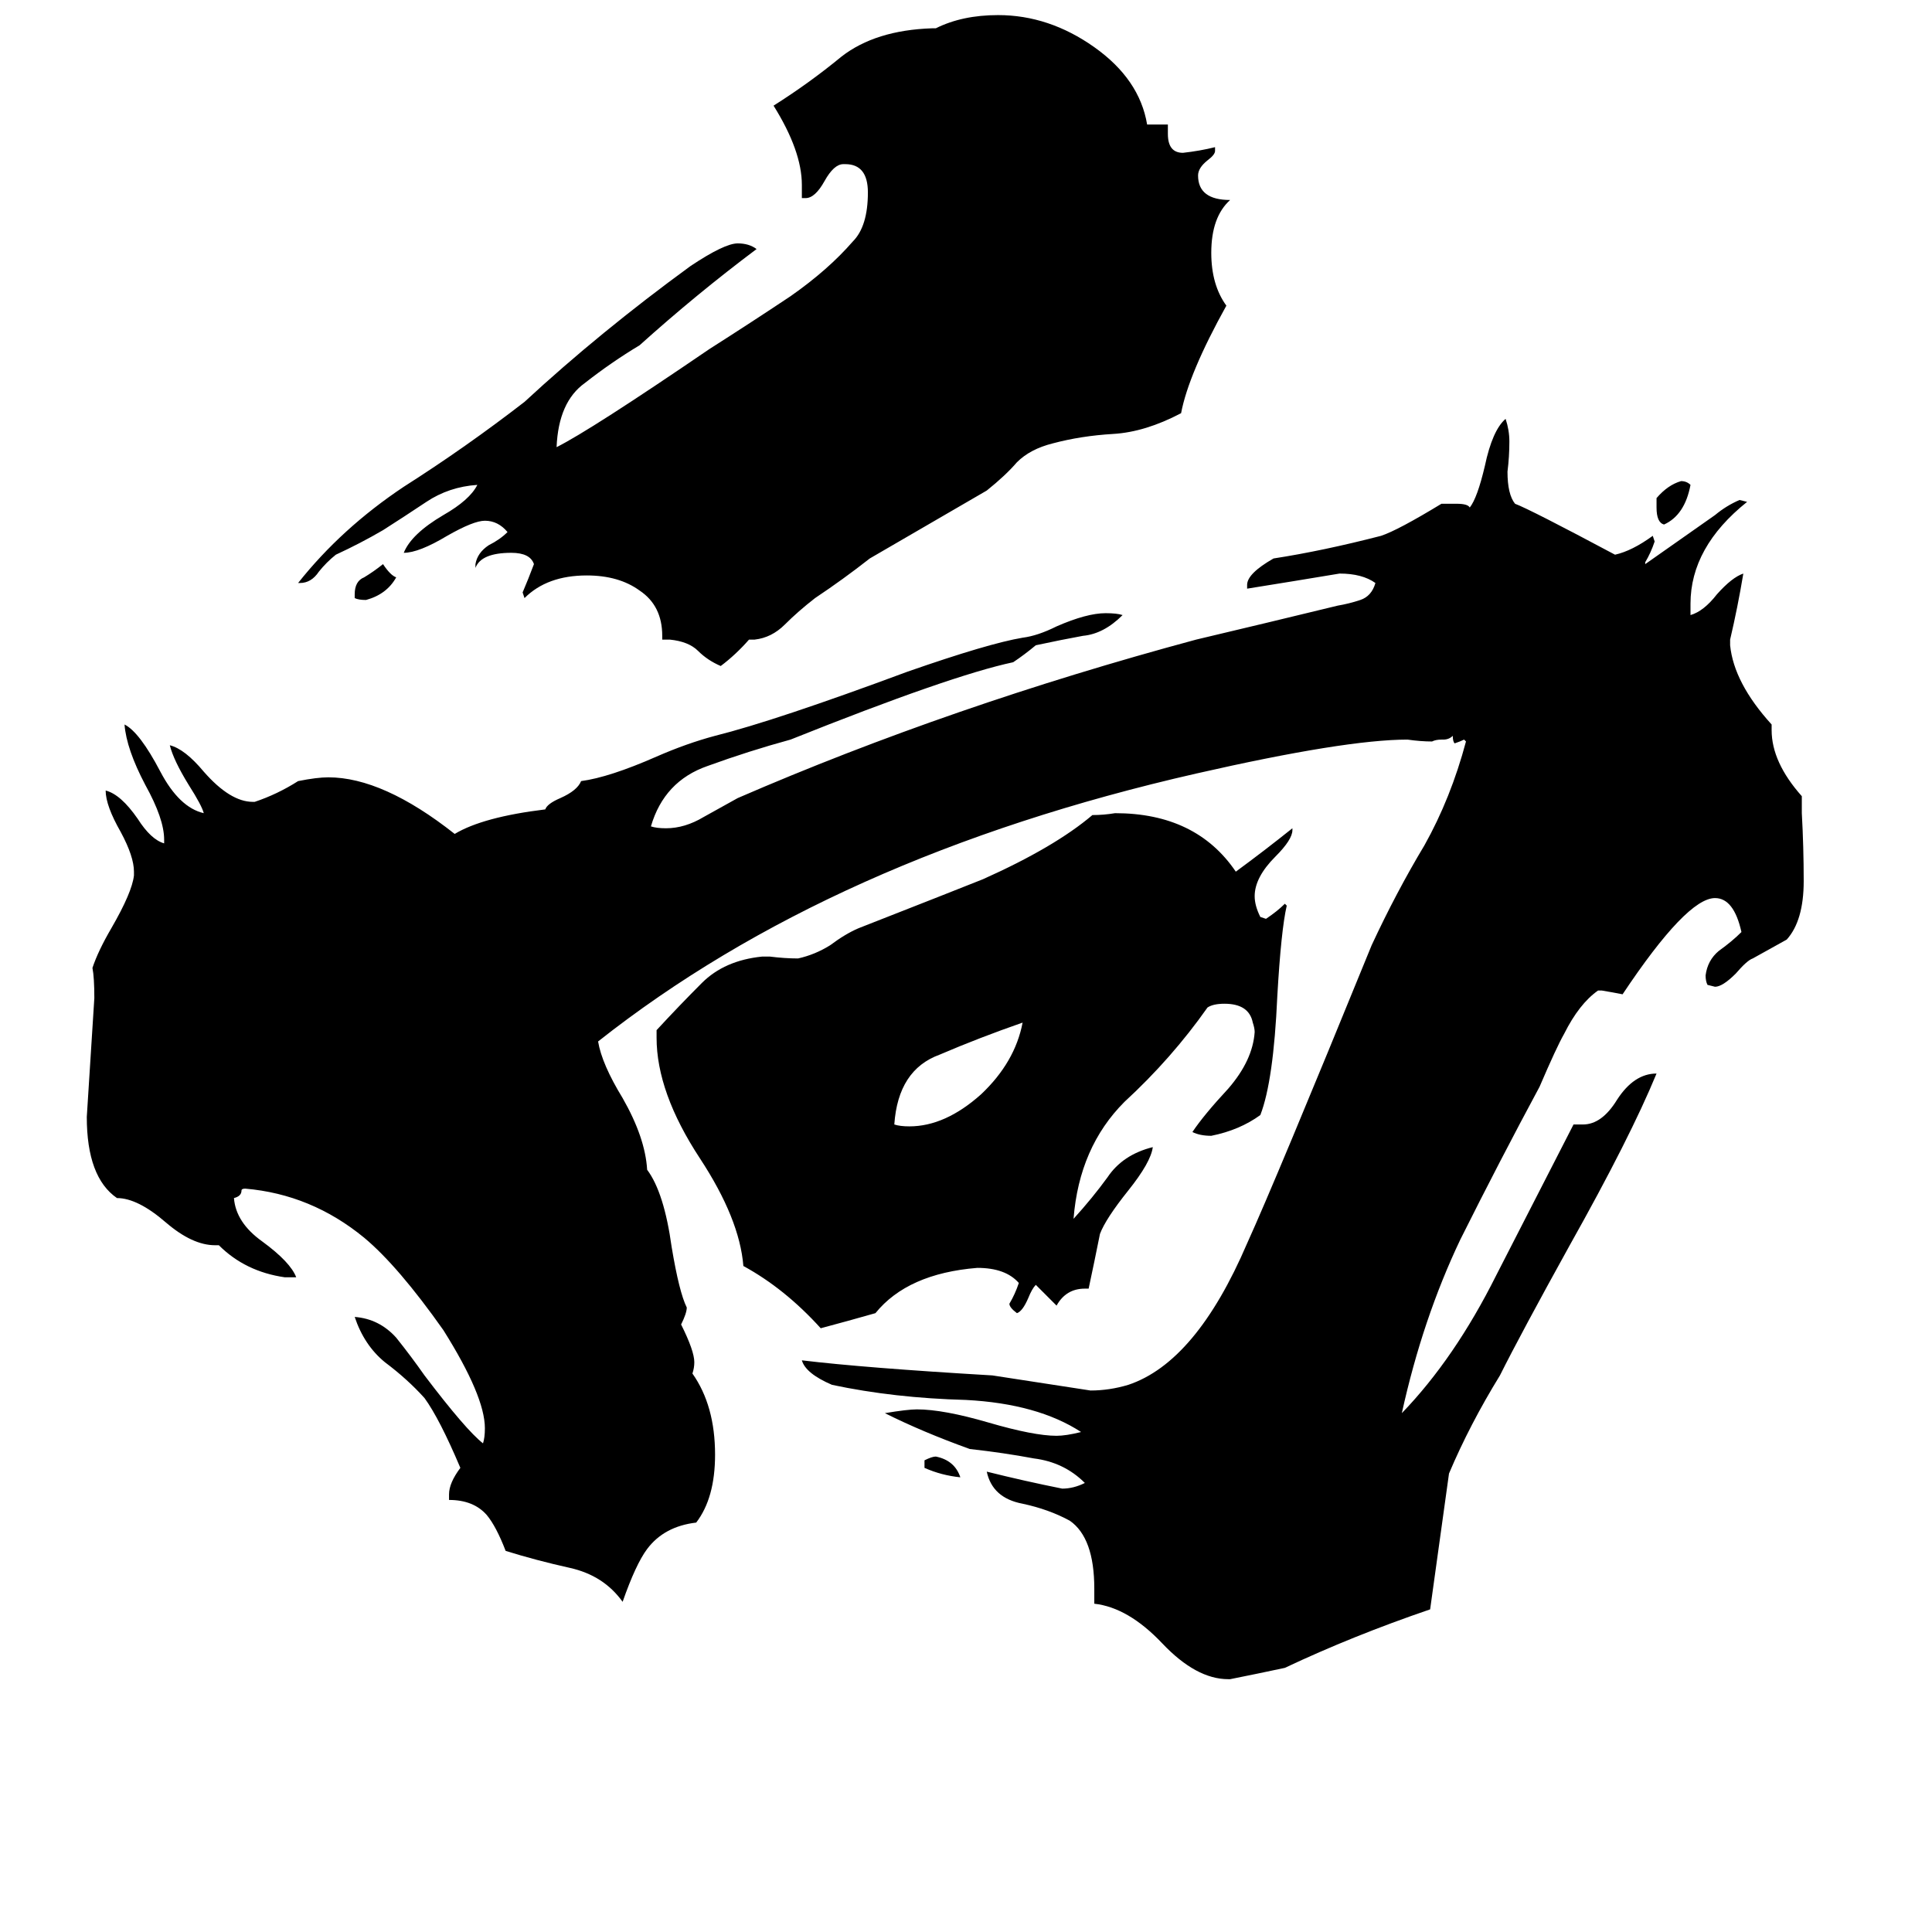 <svg xmlns="http://www.w3.org/2000/svg" viewBox="0 -800 1024 1024">
	<path fill="#000000" d="M490 -22V-26Q494 -28 496 -28Q506 -26 509 -17Q499 -18 490 -22ZM188 -483V-485Q188 -492 193 -494Q198 -497 203 -501Q207 -495 210 -494Q205 -485 194 -482Q190 -482 188 -483ZM878 -531V-536Q884 -543 891 -545Q894 -545 896 -543Q893 -527 882 -522Q878 -523 878 -531ZM542 -258Q519 -250 498 -241Q476 -233 474 -204Q477 -203 482 -203Q501 -203 520 -220Q538 -237 542 -258ZM577 -117H575Q565 -117 560 -108Q555 -113 549 -119Q547 -117 545 -112Q542 -105 539 -104Q535 -107 535 -109Q538 -114 540 -120Q533 -128 518 -128Q481 -125 464 -104Q450 -100 435 -96Q416 -117 394 -129Q392 -154 371 -186Q348 -221 348 -250V-254Q360 -267 372 -279Q384 -291 404 -293H408Q416 -292 423 -292Q432 -294 440 -299Q448 -305 455 -308Q506 -328 521 -334Q559 -351 579 -368Q585 -368 591 -369Q634 -369 655 -338Q670 -349 685 -361V-360Q685 -355 676 -346Q665 -335 665 -325Q665 -320 668 -314L671 -313Q677 -317 681 -321L682 -320Q679 -307 677 -272Q675 -227 668 -209Q657 -201 642 -198Q636 -198 632 -200Q638 -209 651 -223Q664 -238 665 -253Q665 -255 664 -258Q662 -268 649 -268Q643 -268 640 -266Q621 -239 596 -216Q572 -192 569 -154Q579 -165 587 -176Q595 -188 611 -192Q610 -184 598 -169Q586 -154 583 -146Q580 -131 577 -117ZM400 -461H397Q390 -453 382 -447Q375 -450 370 -455Q365 -460 355 -461H351V-463Q351 -479 339 -487Q328 -495 311 -495Q290 -495 278 -483L277 -486Q280 -493 283 -501Q281 -507 271 -507Q255 -507 252 -499V-501Q253 -507 259 -511Q265 -514 269 -518Q264 -524 257 -524Q251 -524 237 -516Q222 -507 214 -507Q218 -517 235 -527Q249 -535 253 -543Q238 -542 226 -534Q214 -526 203 -519Q191 -512 178 -506Q173 -502 169 -497Q165 -491 159 -491H158Q181 -520 214 -542Q247 -563 278 -587Q318 -624 366 -659Q384 -671 391 -671Q397 -671 401 -668Q369 -644 339 -617Q324 -608 310 -597Q296 -587 295 -563Q313 -572 376 -615Q398 -629 419 -643Q439 -657 452 -672Q460 -680 460 -698Q460 -713 448 -713H447Q442 -713 437 -704Q432 -695 427 -695H425V-702Q425 -720 410 -744Q429 -756 446 -770Q464 -784 494 -785H496Q510 -792 529 -792Q556 -792 580 -775Q604 -758 608 -734H619V-729Q619 -719 627 -719Q636 -720 644 -722V-720Q644 -718 640 -715Q635 -711 635 -707Q635 -694 652 -694Q642 -685 642 -666Q642 -649 650 -638Q630 -602 626 -581Q607 -571 590 -570Q573 -569 558 -565Q546 -562 539 -555Q533 -548 523 -540Q492 -522 461 -504Q447 -493 432 -483Q423 -476 416 -469Q409 -462 400 -461ZM652 90H651Q634 90 616 71Q598 52 580 50V42Q580 15 567 6Q556 0 542 -3Q526 -6 523 -20Q543 -15 563 -11Q569 -11 575 -14Q564 -25 548 -27Q532 -30 514 -32Q489 -41 469 -51Q481 -53 486 -53Q500 -53 524 -46Q548 -39 560 -39Q565 -39 573 -41Q550 -56 512 -58Q474 -59 441 -66Q427 -72 425 -79Q458 -75 526 -71Q552 -67 578 -63Q588 -63 598 -66Q634 -78 661 -141Q676 -174 727 -299Q740 -327 755 -352Q769 -377 777 -407L776 -408Q774 -407 771 -406Q770 -407 770 -410Q768 -408 765 -408H764Q761 -408 759 -407Q753 -407 746 -408Q713 -408 634 -390Q441 -346 317 -248Q319 -236 330 -218Q342 -197 343 -180Q352 -168 356 -139Q360 -115 364 -107Q364 -104 361 -98Q368 -84 368 -78Q368 -75 367 -72Q379 -55 379 -29Q379 -6 369 7Q352 9 343 21Q337 29 330 49Q320 35 302 31Q284 27 268 22Q263 9 258 3Q251 -5 238 -5V-8Q238 -14 244 -22Q233 -48 225 -59Q216 -69 204 -78Q193 -87 188 -102Q201 -101 210 -91Q218 -81 225 -71Q247 -42 256 -35Q257 -38 257 -43Q257 -60 235 -95Q211 -129 193 -144Q165 -167 130 -170Q128 -170 128 -169Q128 -166 124 -165Q125 -152 139 -142Q154 -131 157 -123H151Q130 -126 116 -140H114Q102 -140 88 -152Q73 -165 62 -165Q46 -176 46 -208Q48 -239 50 -271Q50 -282 49 -287Q52 -296 59 -308Q70 -327 71 -336V-338Q71 -346 64 -359Q56 -373 56 -381Q64 -379 73 -366Q80 -355 87 -353V-355Q87 -366 77 -384Q67 -403 66 -416Q74 -412 85 -391Q95 -372 108 -369Q107 -373 100 -384Q92 -397 90 -405Q98 -403 108 -391Q122 -375 134 -375H135Q147 -379 158 -386Q168 -388 174 -388Q203 -388 241 -358Q256 -367 289 -371Q290 -374 297 -377Q306 -381 308 -386Q323 -388 348 -399Q364 -406 379 -410Q411 -418 481 -444Q524 -459 542 -462Q550 -463 560 -468Q576 -475 586 -475Q592 -475 595 -474Q585 -464 574 -463Q563 -461 549 -458Q543 -453 537 -449Q504 -442 419 -408Q397 -402 375 -394Q352 -386 345 -362Q348 -361 353 -361Q363 -361 373 -367Q382 -372 391 -377Q504 -426 634 -461Q672 -470 709 -479Q715 -480 721 -482Q727 -484 729 -491Q722 -496 710 -496Q686 -492 661 -488V-490Q661 -496 675 -504Q701 -508 732 -516Q741 -519 764 -533H772Q778 -533 779 -531Q783 -536 787 -553Q791 -572 798 -578Q800 -572 800 -566Q800 -558 799 -550Q799 -538 803 -533Q811 -530 856 -506Q865 -508 876 -516L877 -513Q875 -507 872 -502V-501L909 -527Q915 -532 922 -535L926 -534Q896 -510 896 -480V-474Q903 -476 910 -485Q918 -494 924 -496Q921 -478 917 -461V-458Q919 -438 939 -416V-413Q939 -396 955 -378V-369Q956 -351 956 -333Q956 -312 947 -302Q938 -297 929 -292Q926 -291 920 -284Q913 -277 909 -277L905 -278Q904 -280 904 -283Q905 -291 911 -296Q918 -301 923 -306Q919 -324 909 -324Q894 -324 860 -273Q855 -274 849 -275H847Q837 -268 829 -252Q825 -245 816 -224Q795 -185 774 -143Q754 -101 743 -51Q771 -80 793 -124Q815 -167 834 -204H839Q849 -204 857 -217Q866 -231 878 -231Q864 -197 832 -140Q806 -93 795 -71Q779 -45 768 -19Q763 17 758 53Q717 67 681 84Q667 87 652 90Z"/>
</svg>